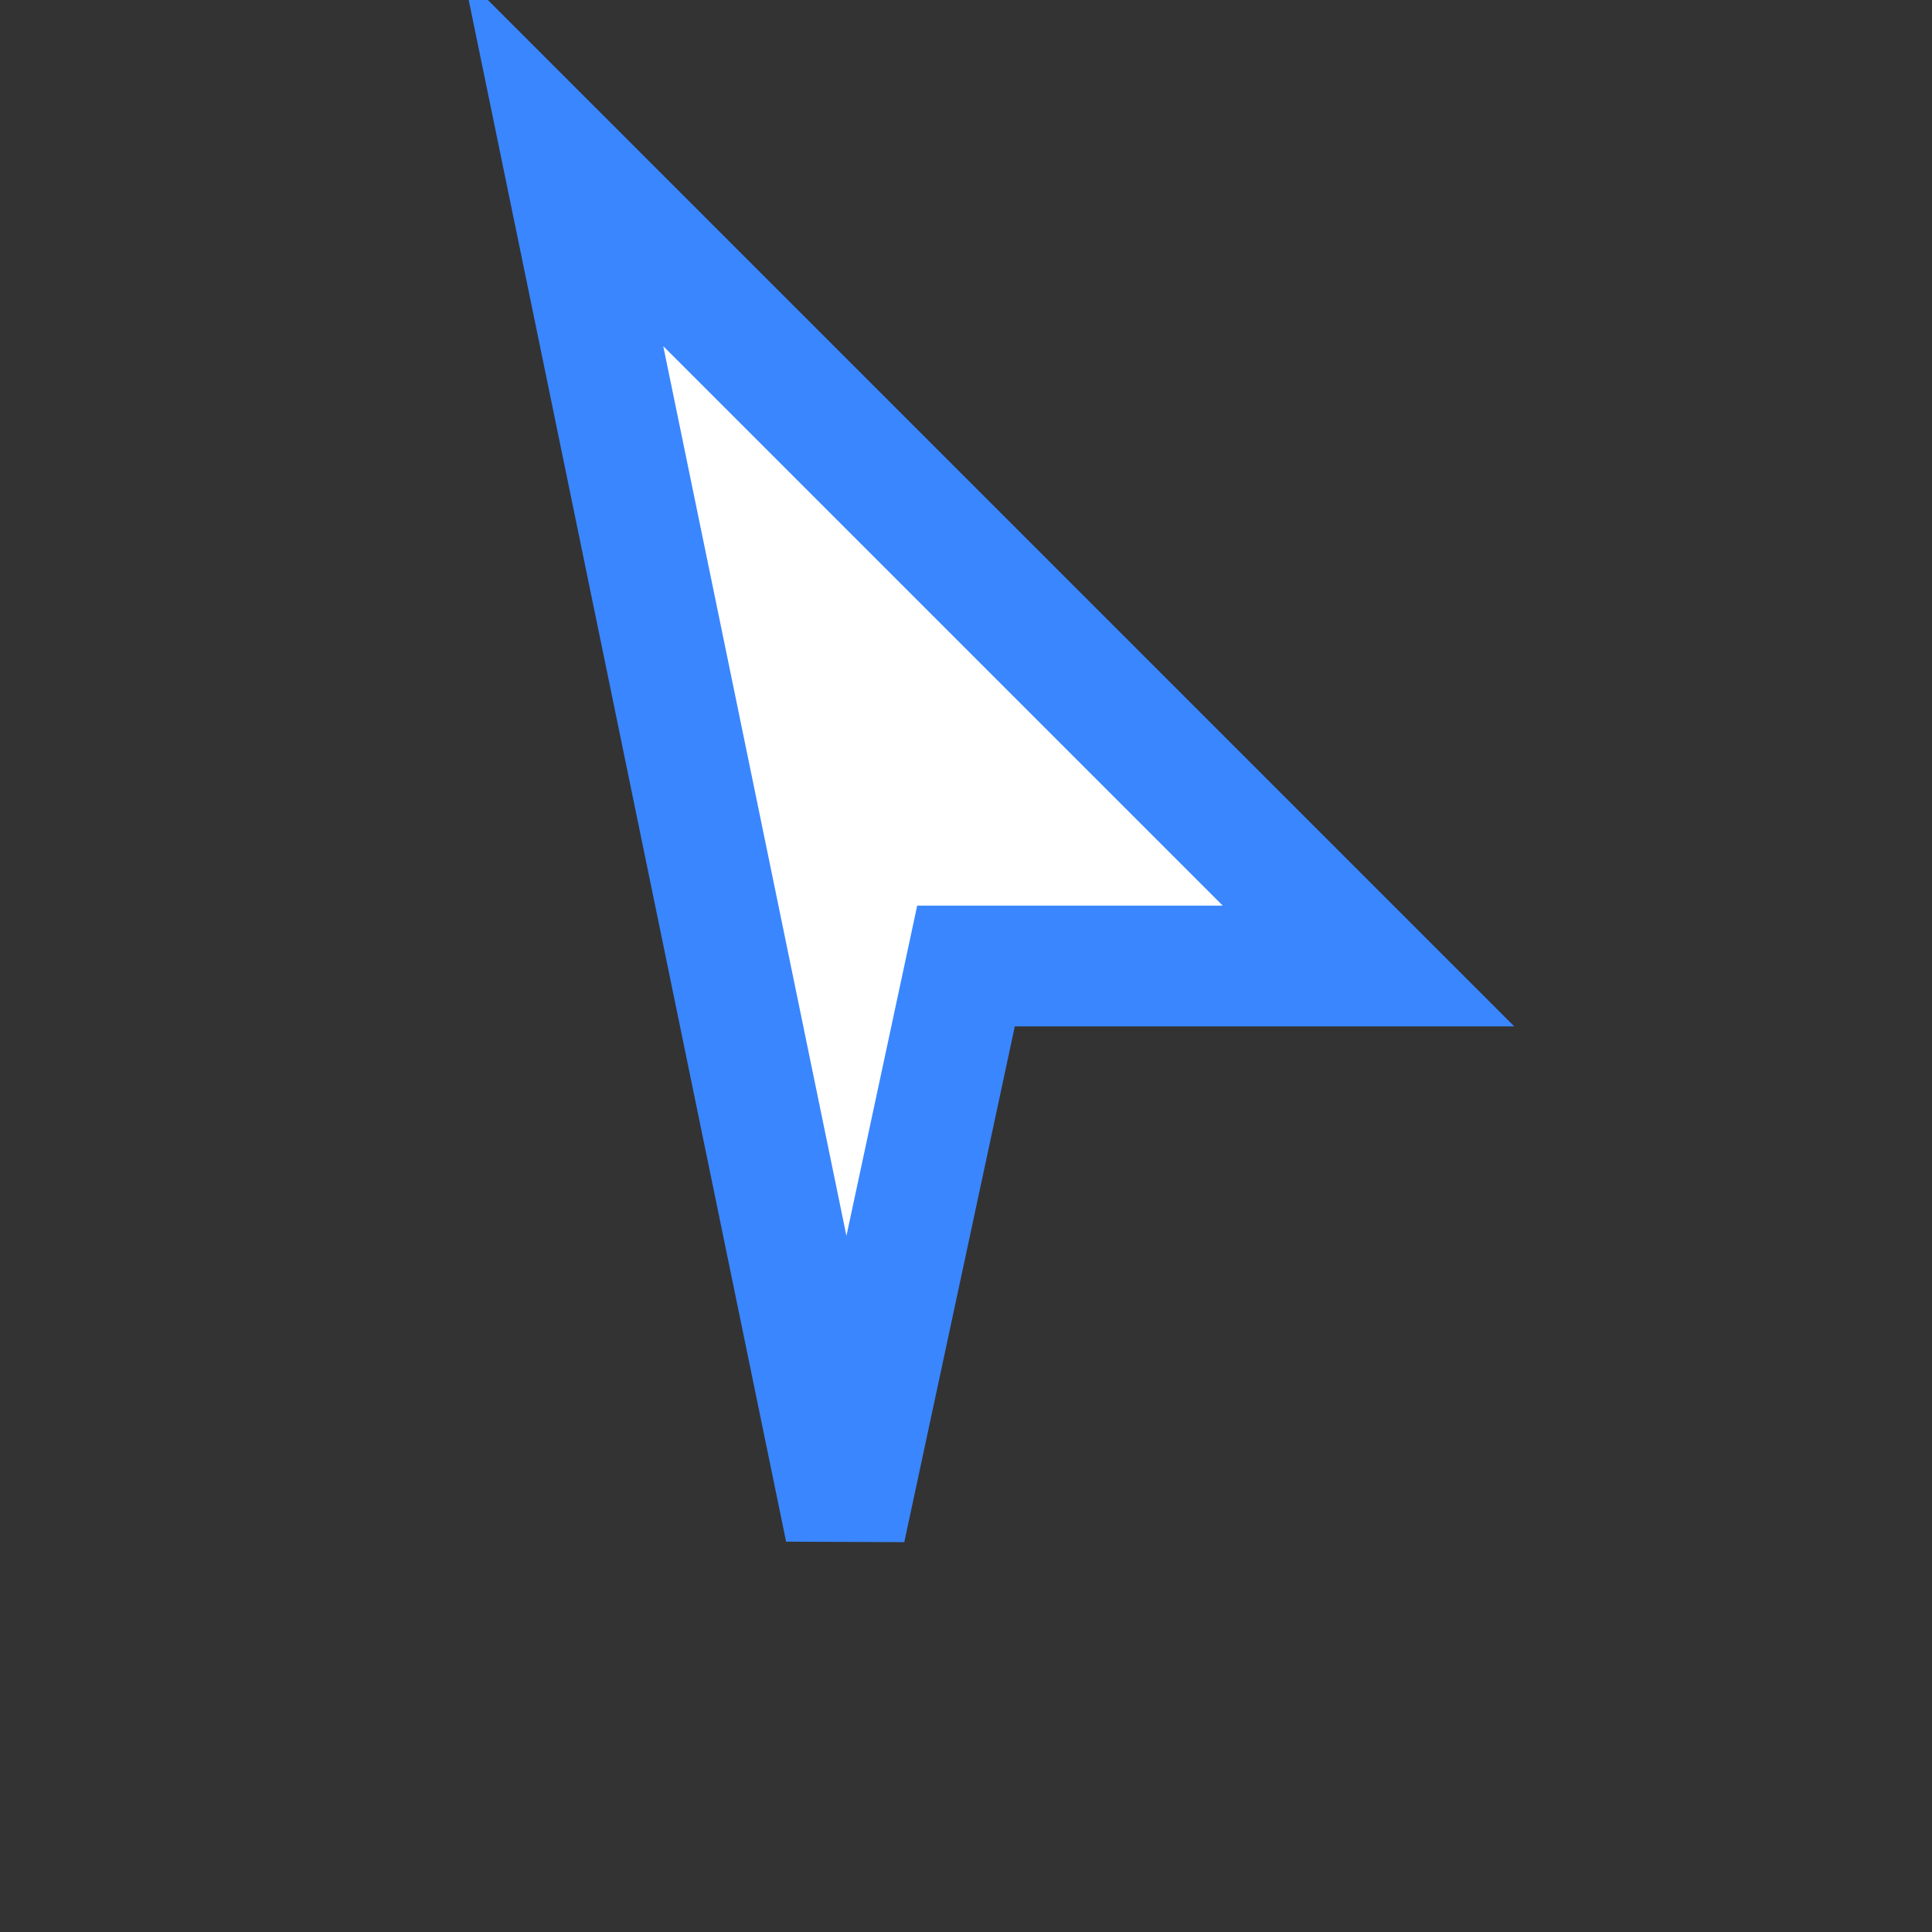 <?xml version="1.0" encoding="UTF-8"?>
<svg width="24" height="24" viewBox="0 0 24 24" fill="none" xmlns="http://www.w3.org/2000/svg">
  <rect x="0" y="0" width="24" height="24" fill="#333333" stroke="none"/>
  <path d="M7 2L17 12H12L10.5 19L7 2Z" fill="white" stroke="#3A86FF" stroke-width="1.5"/>
</svg>
